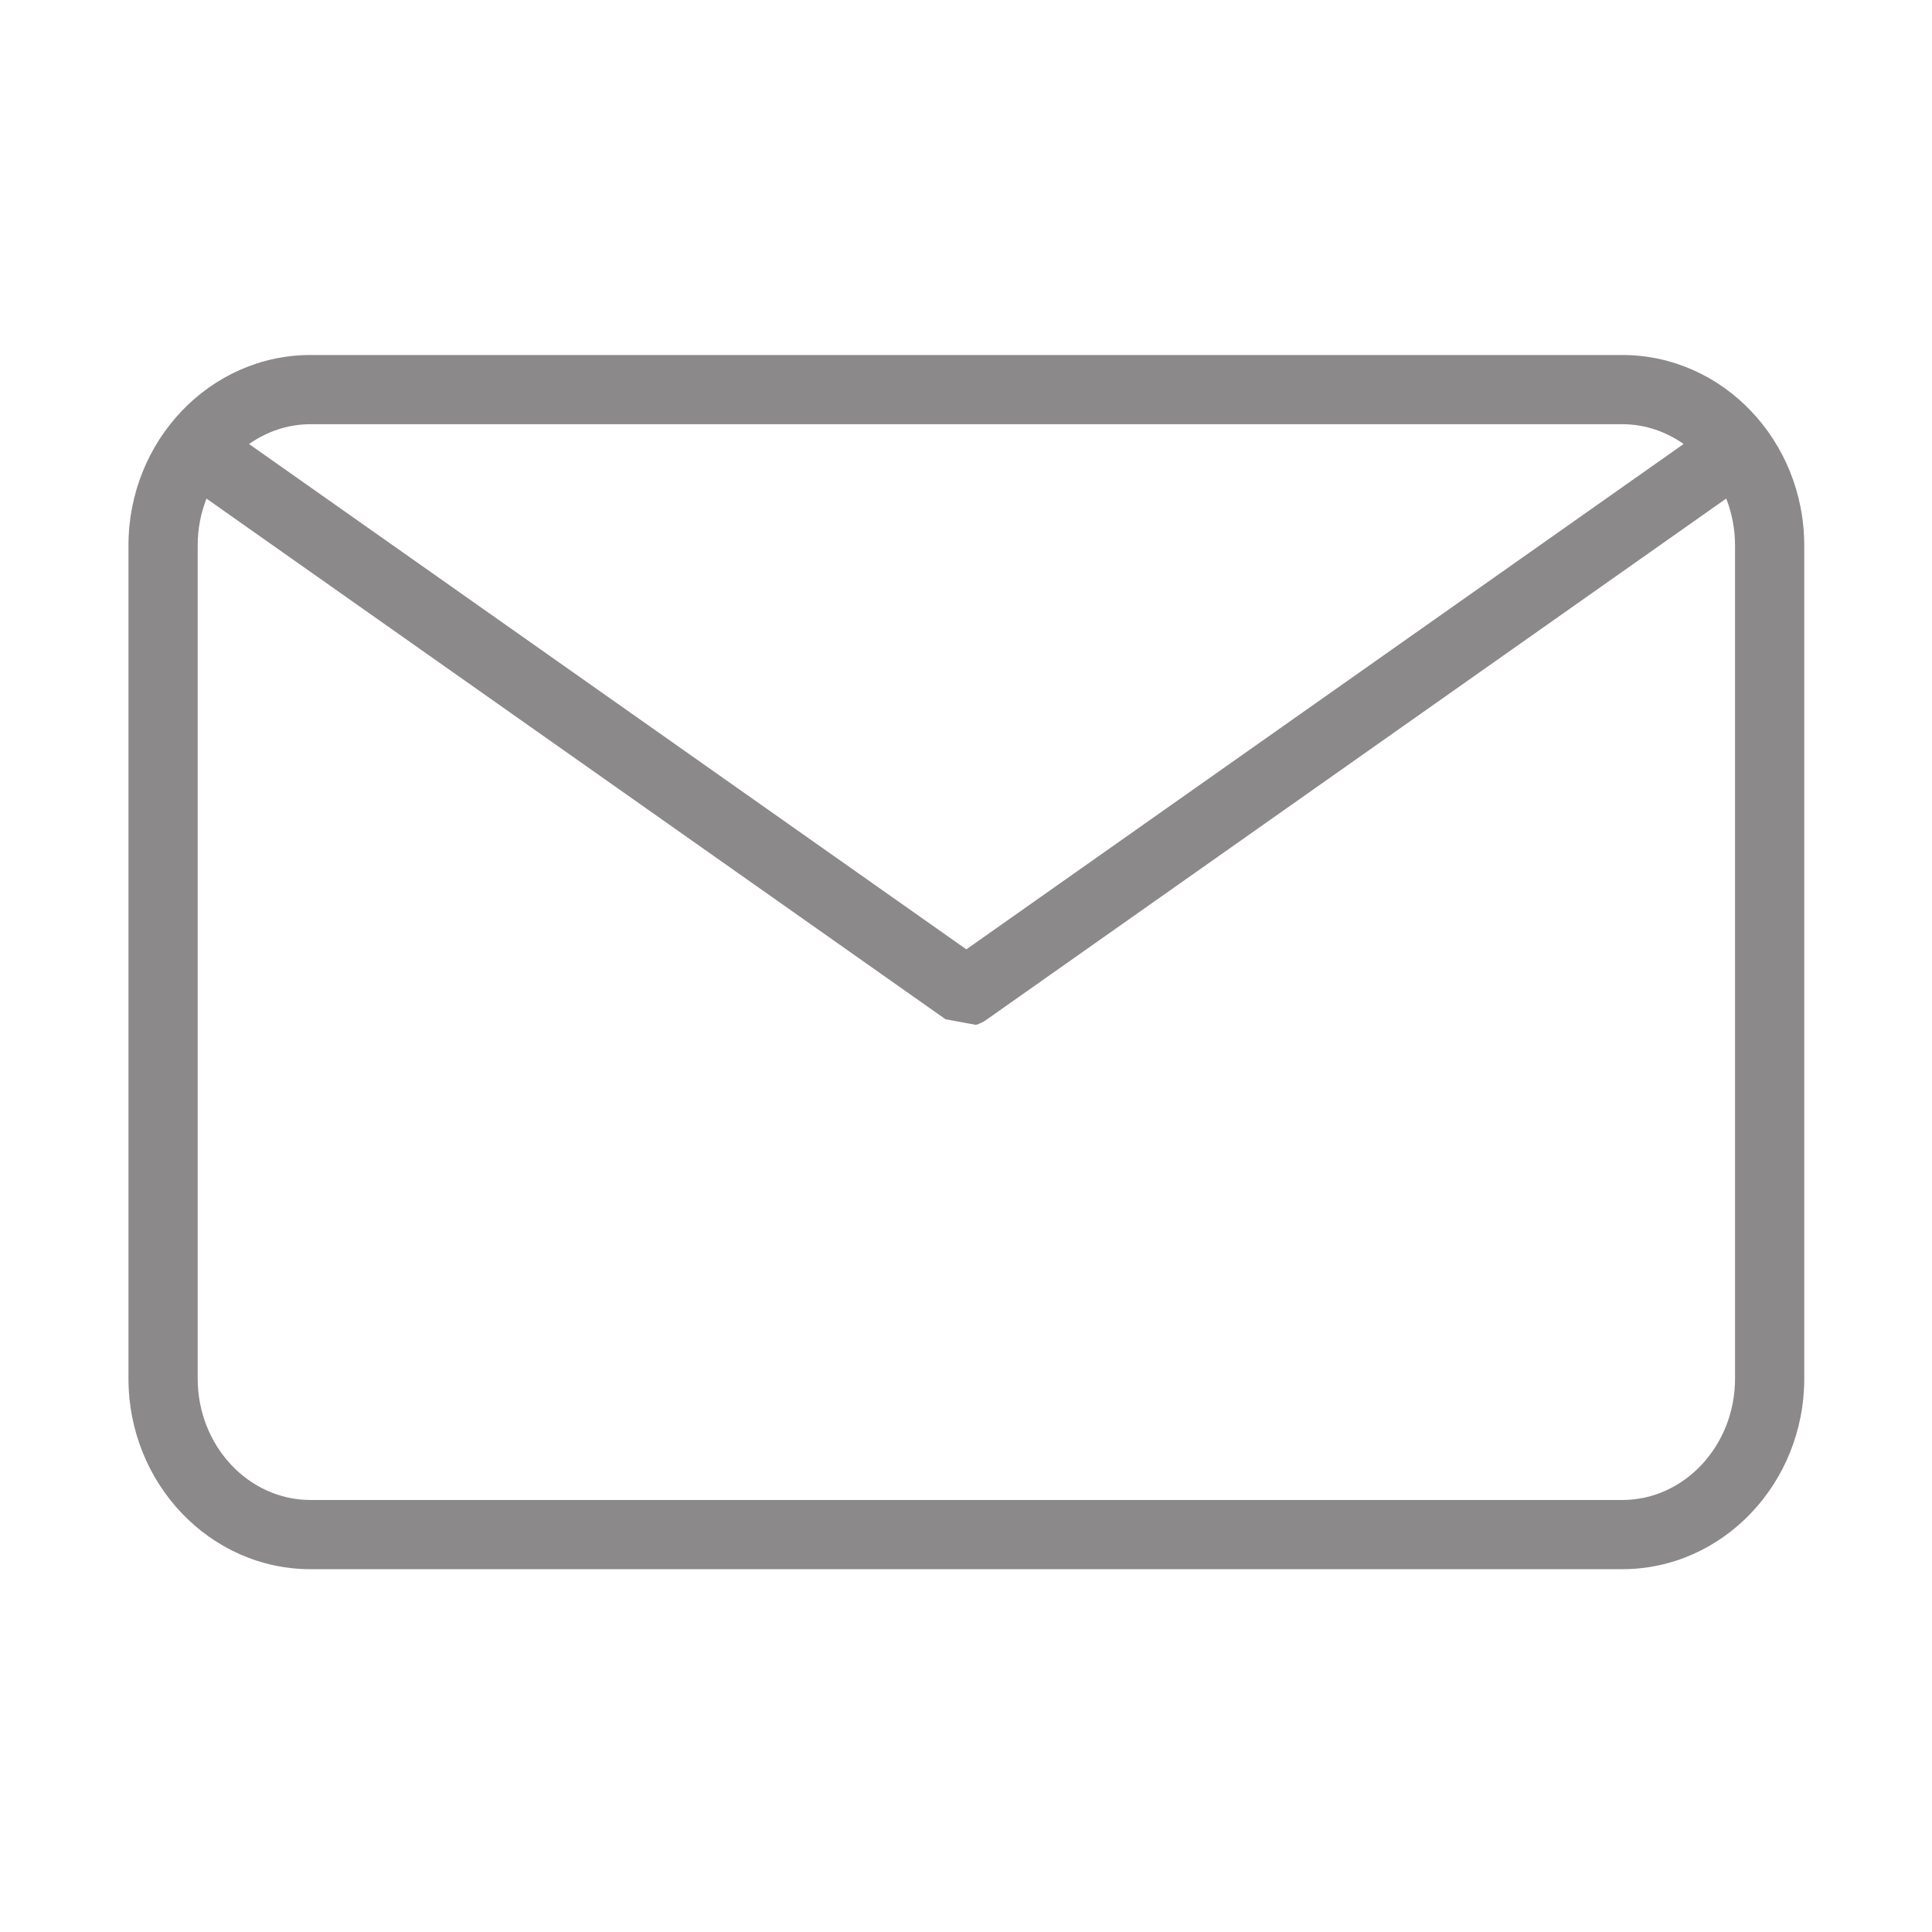 <?xml version="1.0" standalone="no"?><!DOCTYPE svg PUBLIC "-//W3C//DTD SVG 1.1//EN" "http://www.w3.org/Graphics/SVG/1.1/DTD/svg11.dtd"><svg t="1533289185519" class="icon" style="" viewBox="0 0 1024 1024" version="1.1" xmlns="http://www.w3.org/2000/svg" p-id="2216" xmlns:xlink="http://www.w3.org/1999/xlink" width="128" height="128"><defs><style type="text/css"></style></defs><path d="M859.821 188.158 164.585 188.158c-53.204 0-96.494 45.301-96.494 100.984l0 441.518c0 55.712 43.29 101.042 96.494 101.042l695.235 0c53.178 0 96.467-45.33 96.467-101.042L956.288 289.143C956.287 233.459 912.999 188.158 859.821 188.158zM859.821 224.837c12.011 0 23.158 3.907 32.537 10.486L512.179 503.173 131.998 235.343c9.39-6.595 20.554-10.506 32.587-10.506L859.821 224.837zM919.609 730.661c0 35.496-26.821 64.364-59.789 64.364L164.585 795.025c-32.989 0-59.812-28.867-59.812-64.364L104.773 289.143c0-8.817 1.669-17.218 4.666-24.874l391.725 275.966 16.116 2.962c2.167-0.629 4.226-1.658 6.053-3.064l391.602-275.898c3.003 7.664 4.674 16.076 4.674 24.906L919.609 730.661z" p-id="2217" fill="#8B8989"></path><path d="M506.436 543c1.867 0.621 3.799 0.927 5.713 0.927 0.01 0 0.018-0.004 0.029-0.004-1.955-0.003-3.896-0.314-5.743-0.925L506.436 543z" p-id="2218" fill="#8B8989"></path><path d="M512.204 543.927c1.7 0 3.411-0.241 5.077-0.73-1.654 0.48-3.373 0.722-5.102 0.725C512.186 543.923 512.195 543.927 512.204 543.927z" p-id="2219" fill="#8B8989"></path></svg>